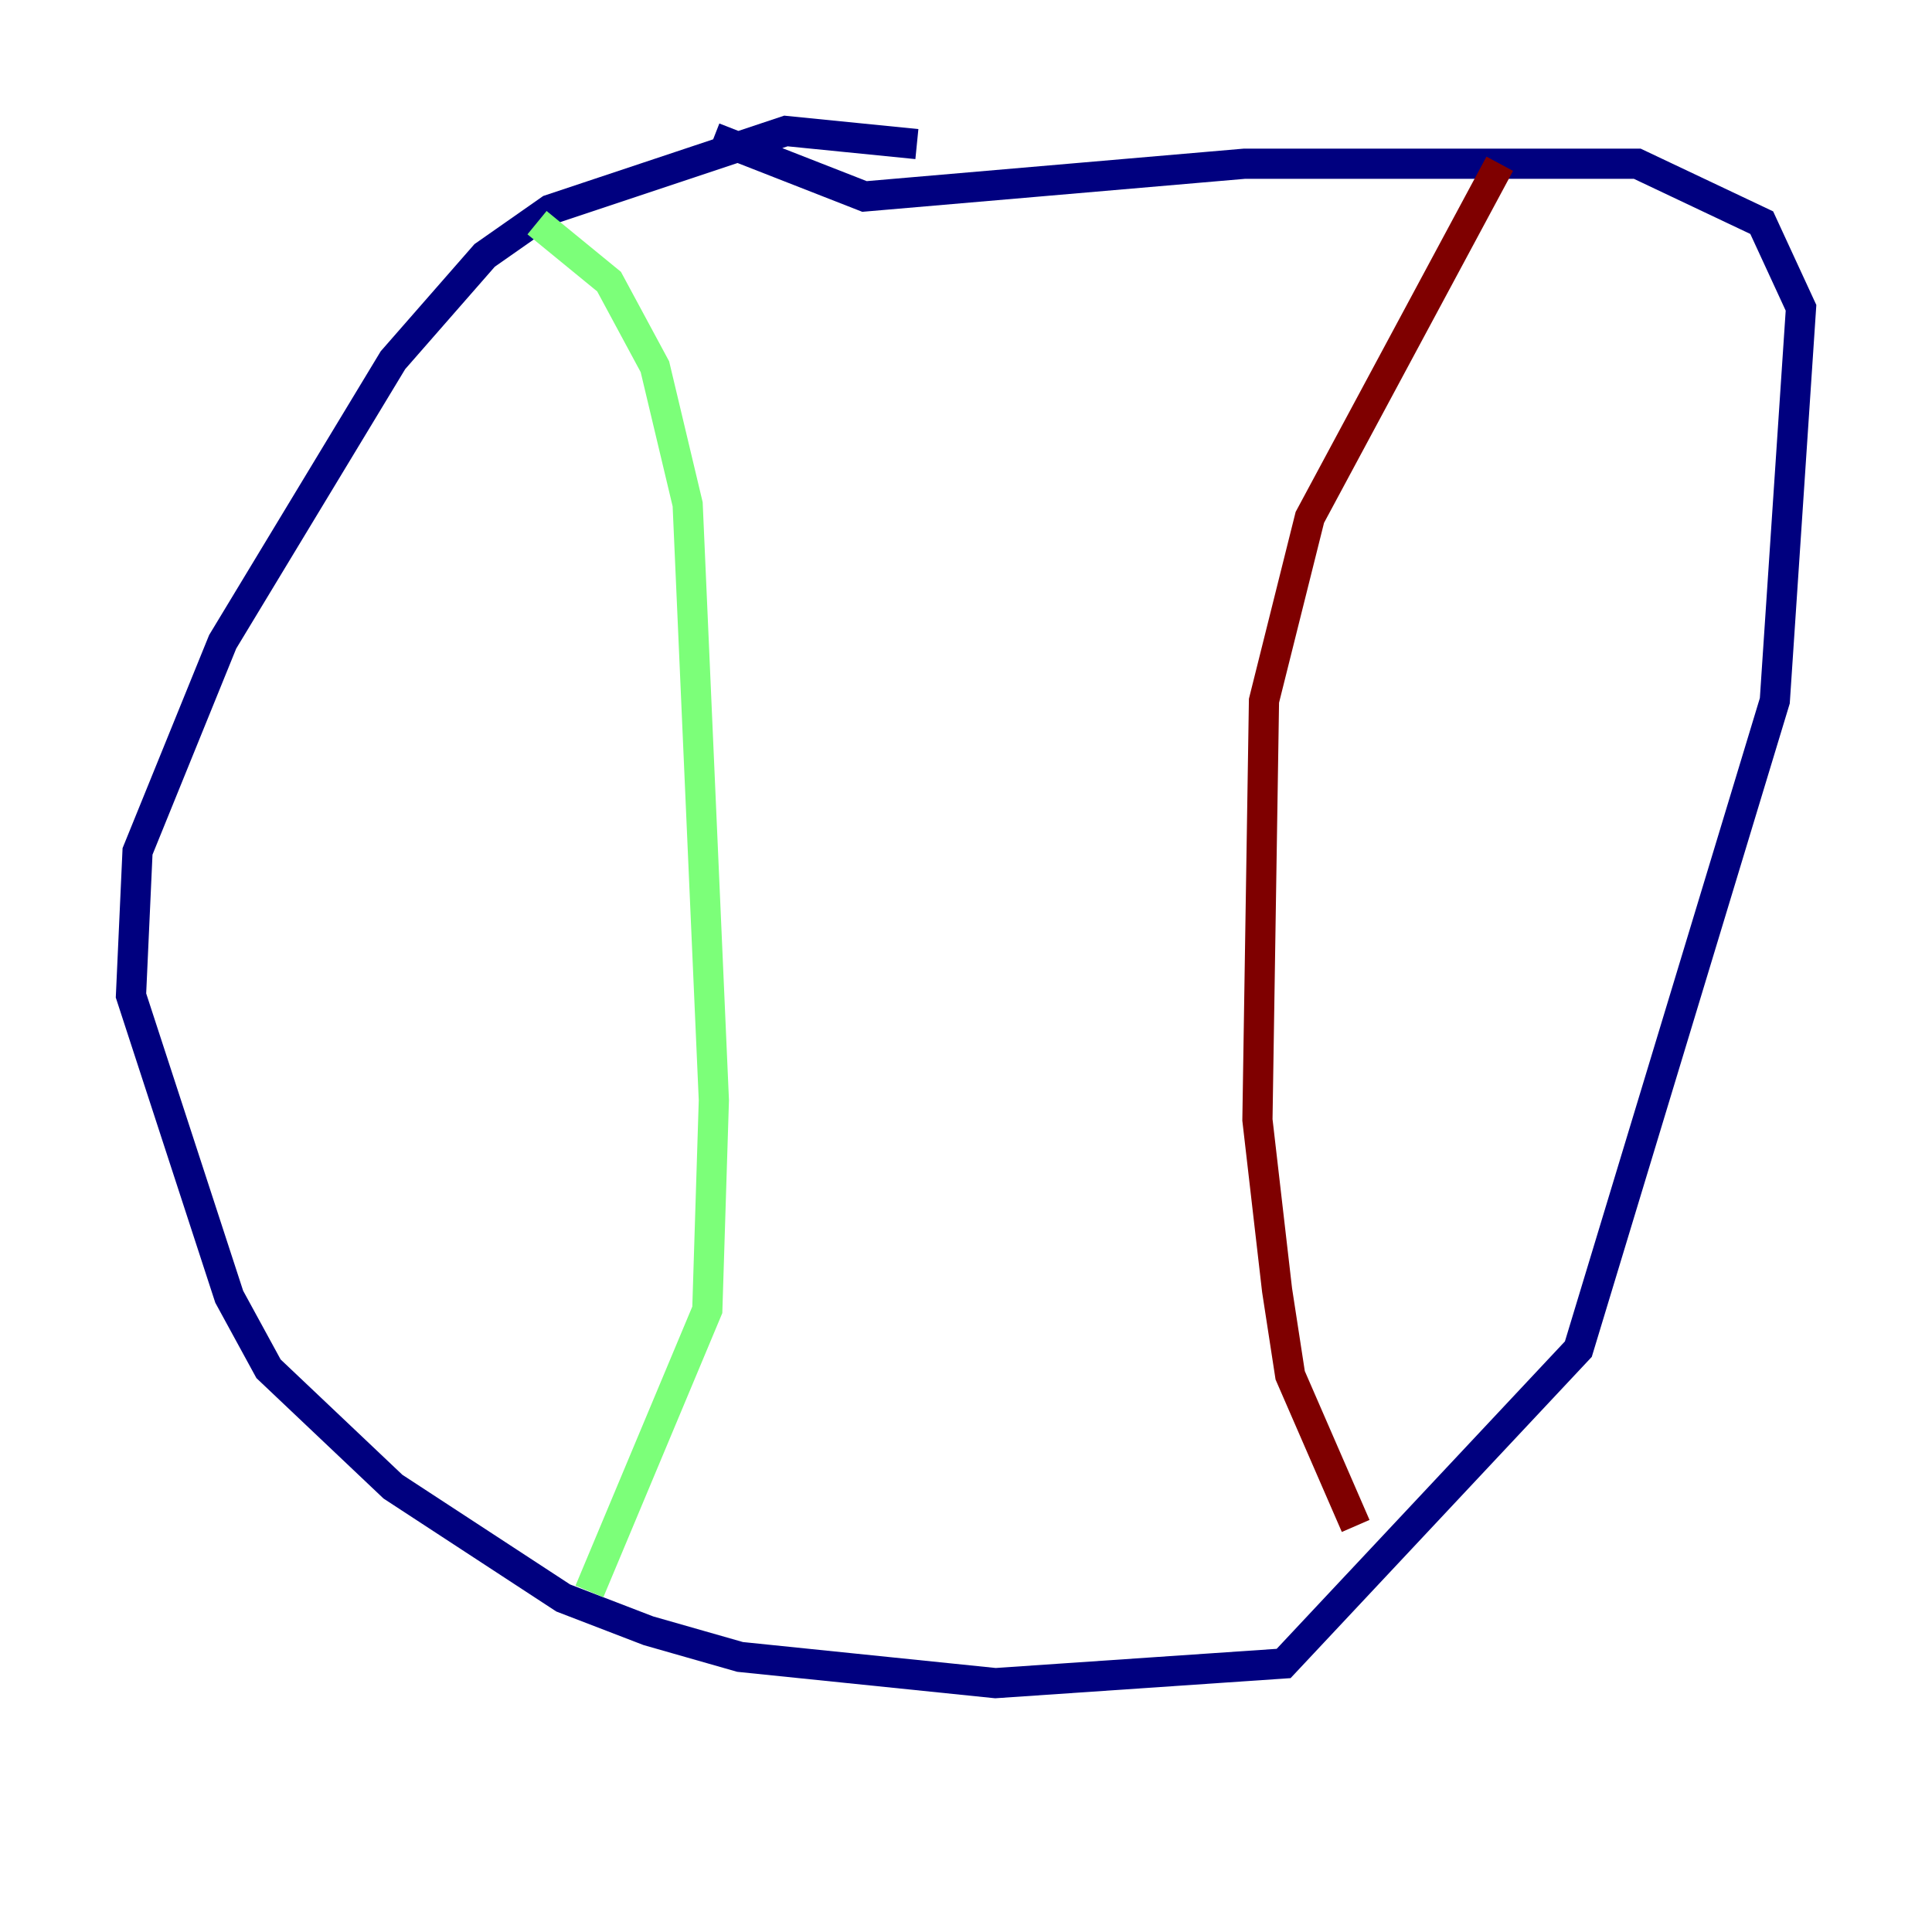 <?xml version="1.0" encoding="utf-8" ?>
<svg baseProfile="tiny" height="128" version="1.2" viewBox="0,0,128,128" width="128" xmlns="http://www.w3.org/2000/svg" xmlns:ev="http://www.w3.org/2001/xml-events" xmlns:xlink="http://www.w3.org/1999/xlink"><defs /><polyline fill="none" points="60.746,9.546 52.068,8.678 36.447,13.885 32.108,16.922 26.034,23.864 14.752,42.522 9.112,56.407 8.678,65.953 15.186,85.912 17.79,90.685 26.034,98.495 37.315,105.871 42.956,108.041 49.031,109.776 65.953,111.512 85.044,110.21 104.57,89.383 117.586,46.427 119.322,20.393 116.719,14.752 108.475,10.848 82.441,10.848 57.275,13.017 47.295,9.112" stroke="#00007f" stroke-width="2" /><polyline fill="none" points="35.58,14.752 40.352,18.658 43.39,24.298 45.559,33.41 47.295,72.895 46.861,86.78 39.051,105.437" stroke="#7cff79" stroke-width="2" /><polyline fill="none" points="99.363,10.848 86.78,34.278 83.742,46.427 83.308,74.197 84.61,85.478 85.478,91.119 89.817,101.098" stroke="#7f0000" stroke-width="2" /></svg>